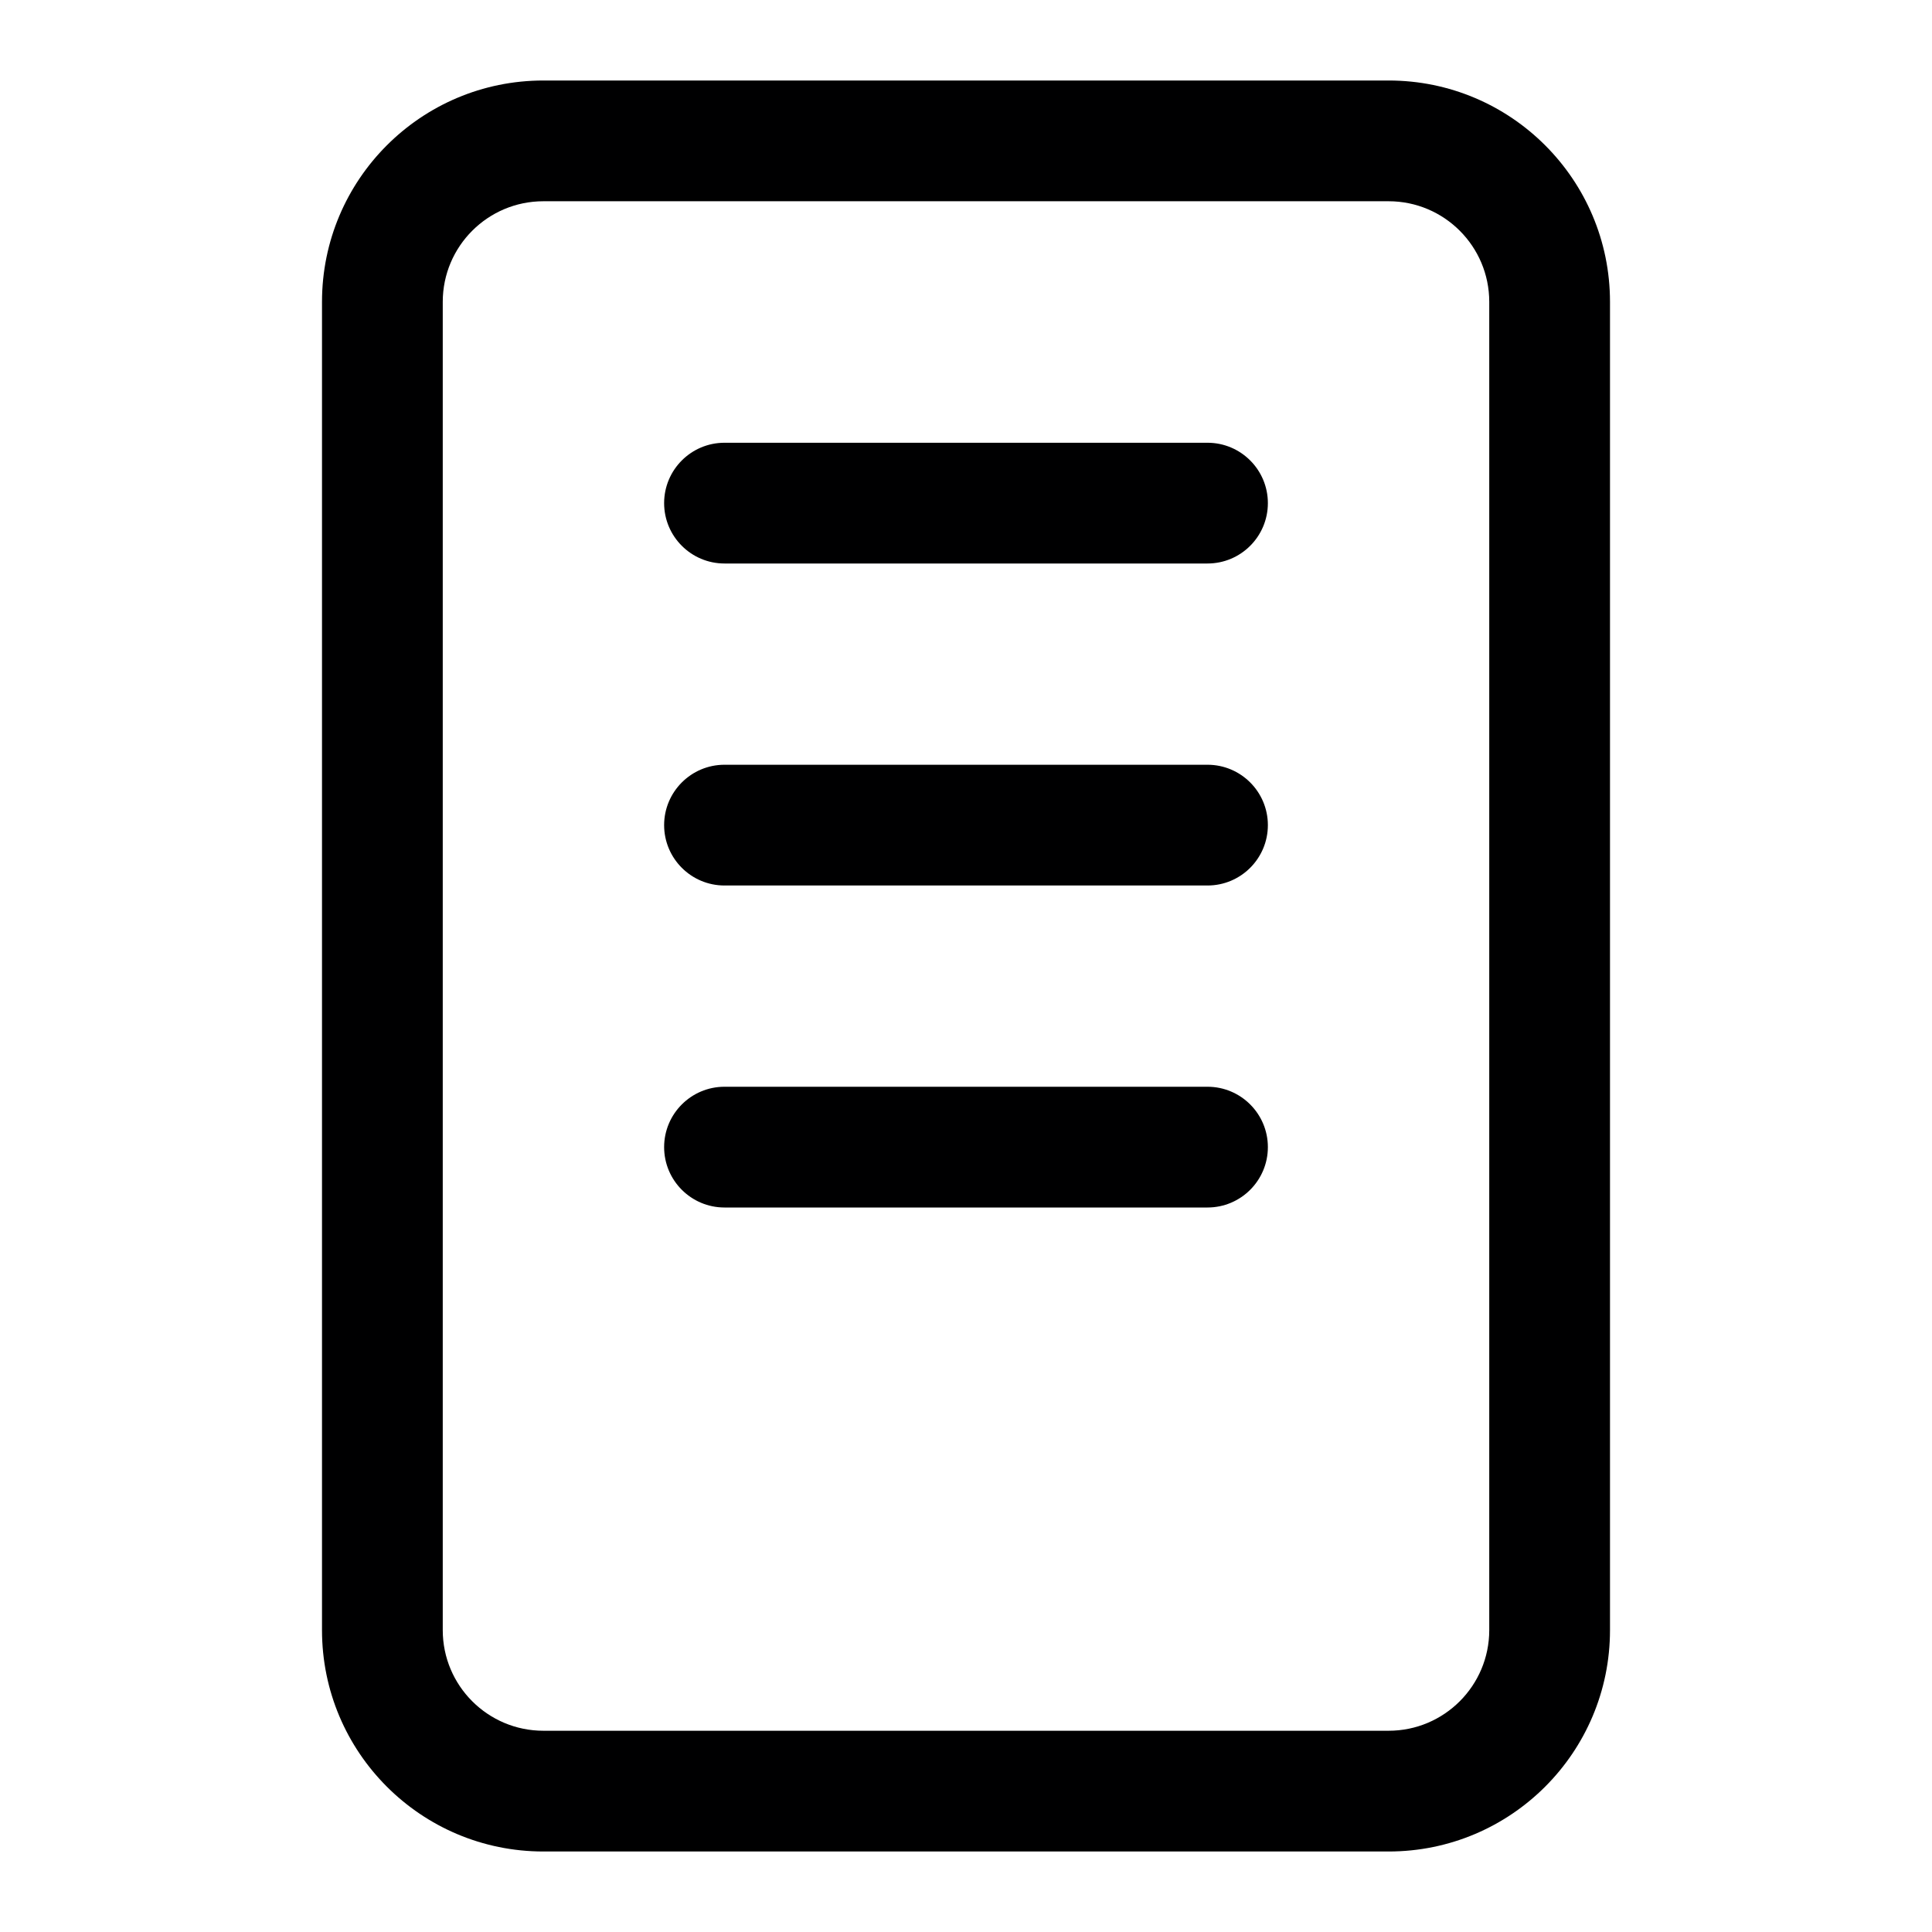 <svg width="24" height="24" viewBox="0 0 24 24" fill="none" xmlns="http://www.w3.org/2000/svg">
<g id="size=24">
<path id="Path" fill-rule="evenodd" clip-rule="evenodd" d="M4 3.75C4 2.231 5.231 1 6.75 1H17.25C18.769 1 20 2.231 20 3.75V20.25C20 21.769 18.769 23 17.25 23H6.75C5.231 23 4 21.769 4 20.25V3.75ZM6.75 2.5C6.06 2.5 5.5 3.06 5.5 3.75V20.25C5.5 20.94 6.06 21.5 6.75 21.5H17.25C17.94 21.5 18.5 20.94 18.5 20.25V3.75C18.5 3.06 17.94 2.5 17.25 2.5H6.75ZM8.25 6.25C8.25 5.836 8.586 5.5 9 5.5H15C15.414 5.5 15.75 5.836 15.75 6.25C15.75 6.664 15.414 7 15 7H9C8.586 7 8.25 6.664 8.25 6.25ZM8.25 10.25C8.25 9.836 8.586 9.5 9 9.5H15C15.414 9.5 15.75 9.836 15.75 10.25C15.75 10.664 15.414 11 15 11H9C8.586 11 8.25 10.664 8.25 10.25ZM8.25 14.25C8.25 13.836 8.586 13.5 9 13.5H15C15.414 13.5 15.75 13.836 15.75 14.25C15.75 14.664 15.414 15 15 15H9C8.586 15 8.25 14.664 8.25 14.25Z" fill="#000001"/>
</g>
</svg>
